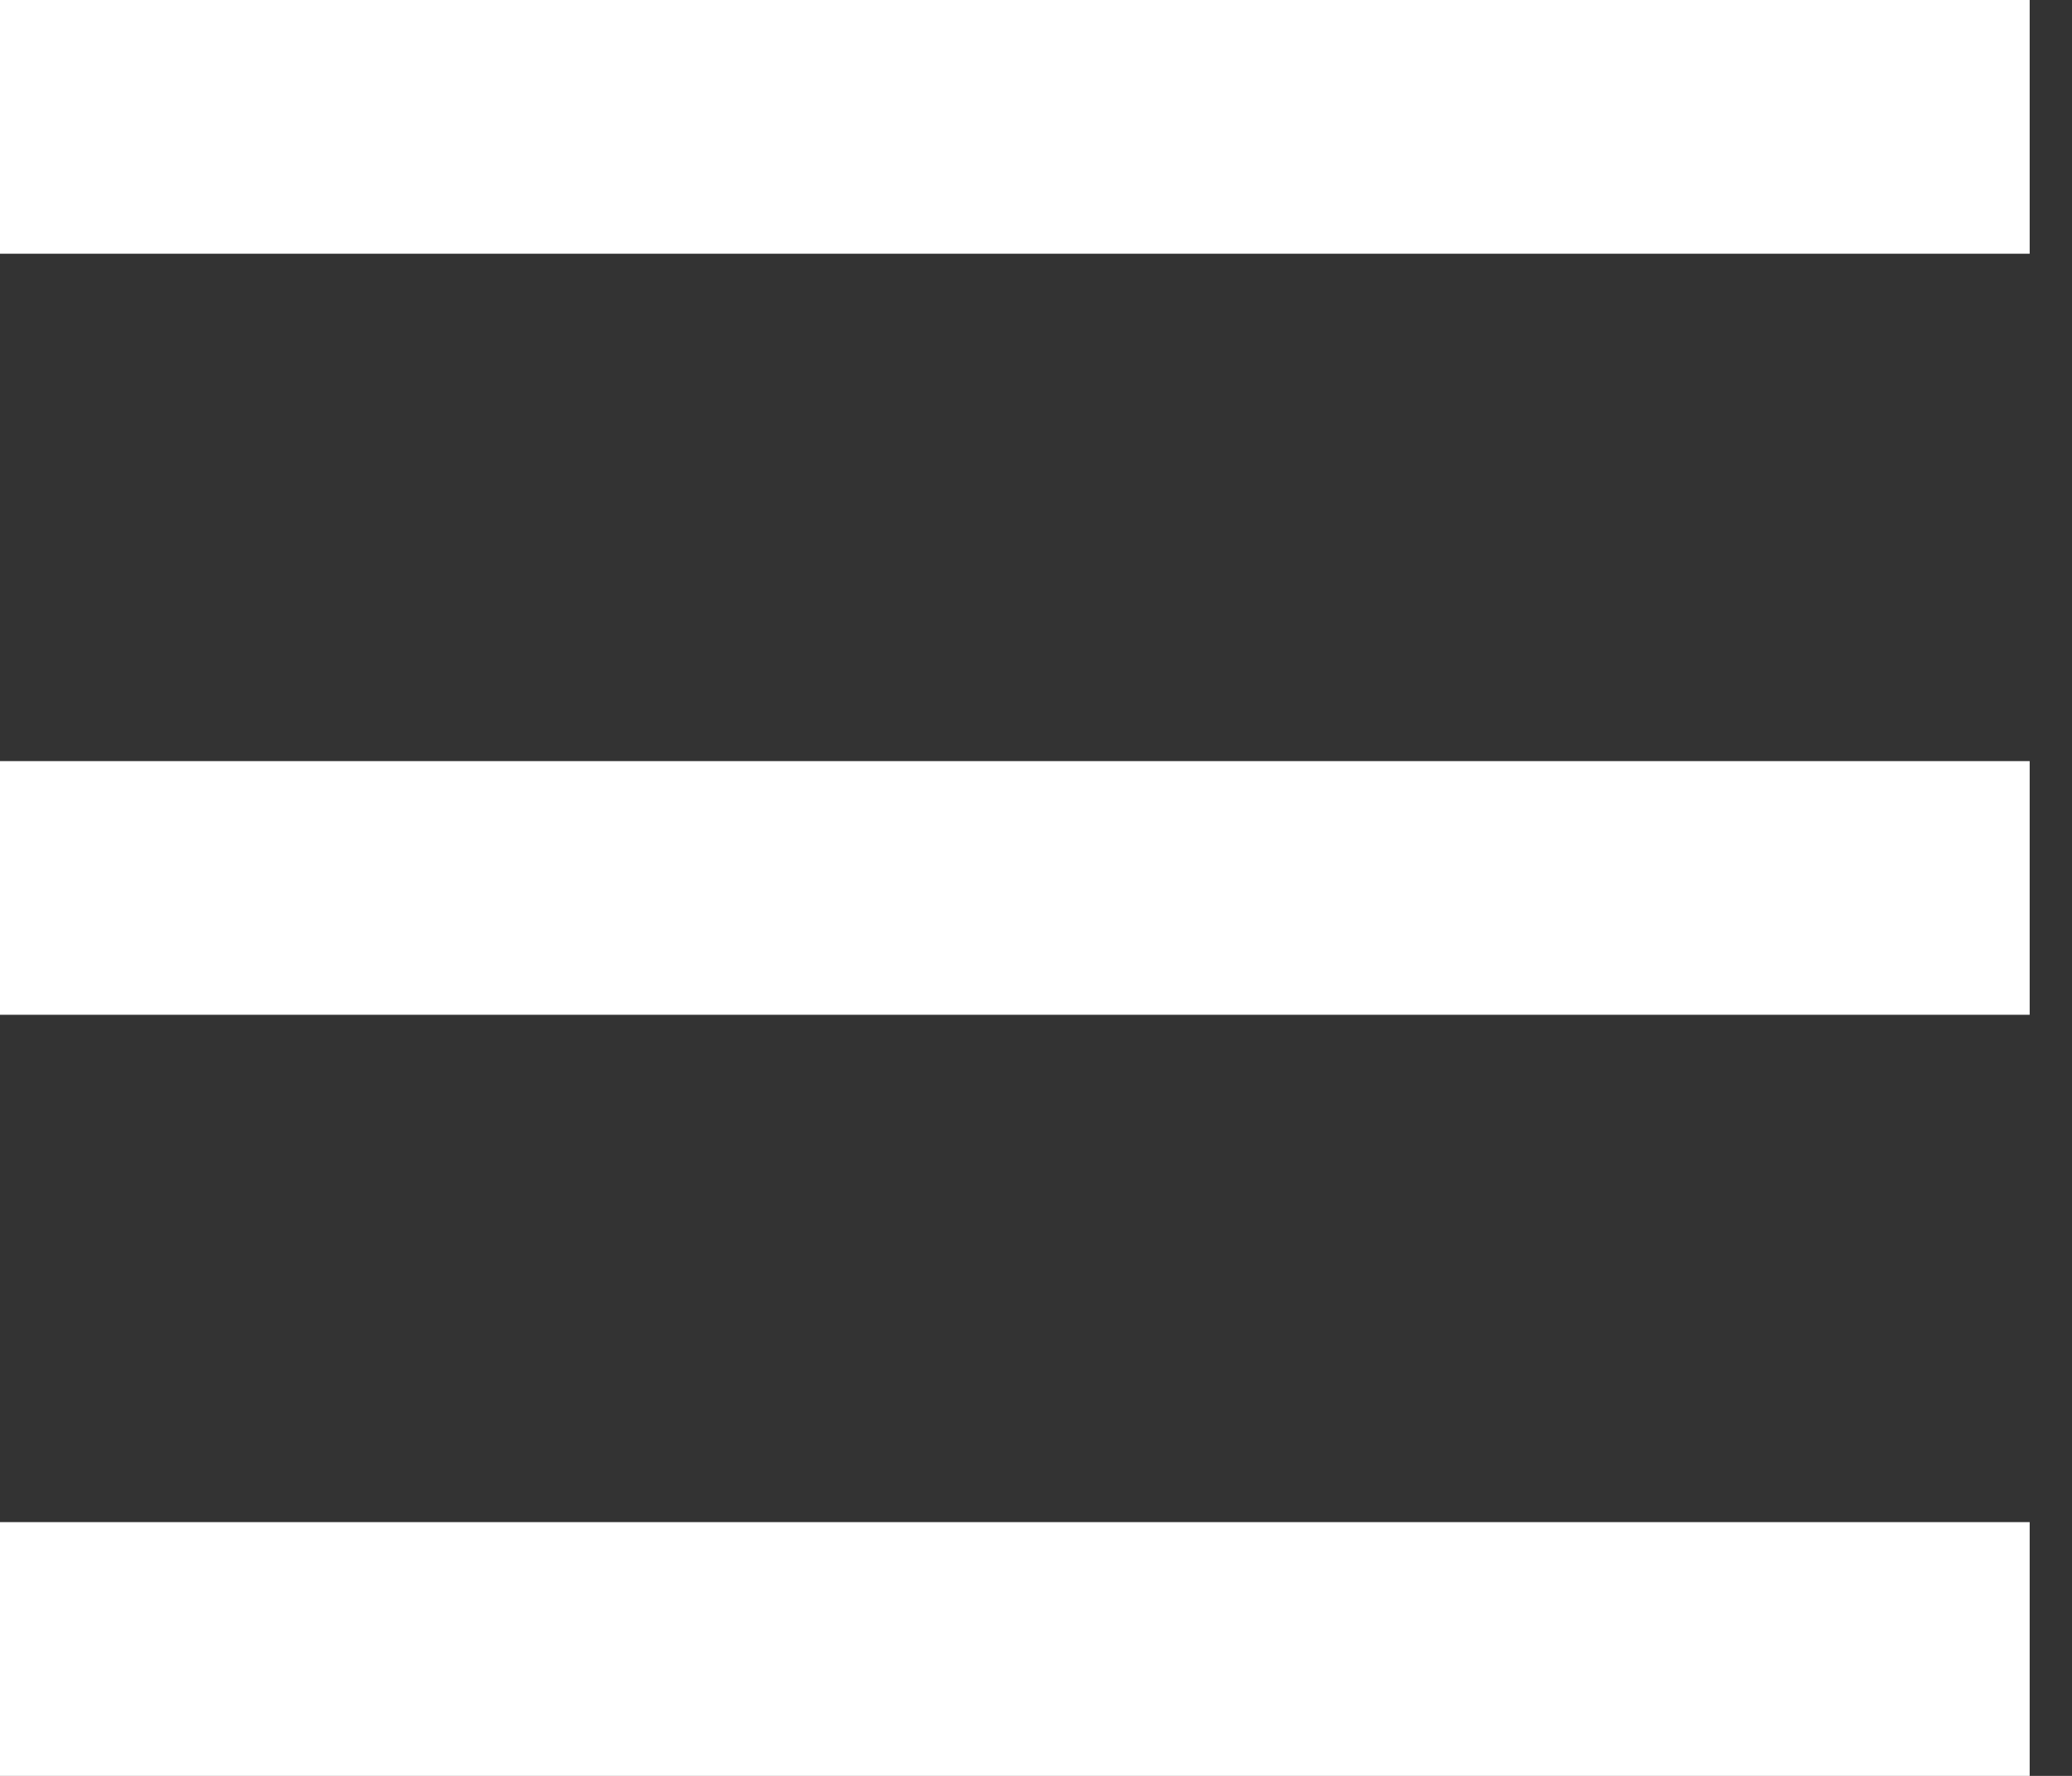 <svg width="28" height="24" viewBox="0 0 28 24" fill="none" xmlns="http://www.w3.org/2000/svg">
<rect x="0" y="0" width="28" height="24" fill="#333333" stroke="none"/>
<path d="M27.428 20.571H0V24H27.428V20.571Z" fill="white"/>
<path d="M27.428 10.286H0V13.714H27.428V10.286Z" fill="white"/>
<path d="M27.428 0H0V3.429H27.428V0Z" fill="white"/>
</svg>

